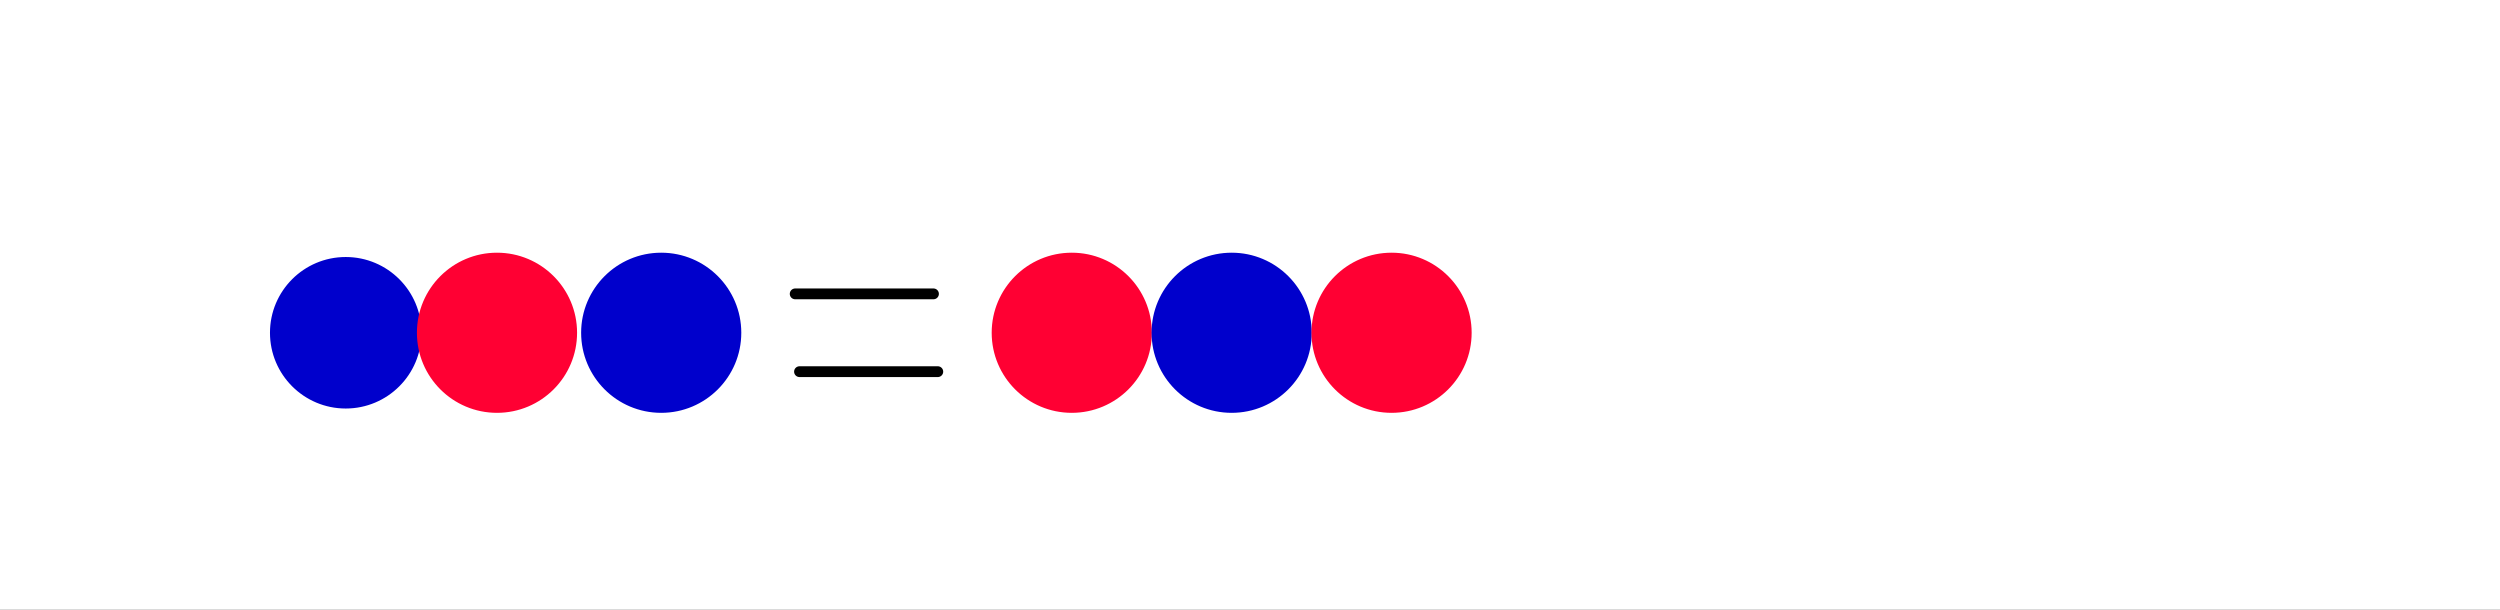 <?xml version="1.0" encoding="ISO-8859-1" standalone="no"?>

<svg 
     version="1.1"
     baseProfile="full"
     xmlns="http://www.w3.org/2000/svg"
     xmlns:xlink="http://www.w3.org/1999/xlink"
     xmlns:ev="http://www.w3.org/2001/xml-events"
     x="0px"
     y="0px"
     width="328px"
     height="80px"
     viewBox="0 0 328 80"
     >
<rect x="0" y="0" width="328" height="80" fill="#333333" stroke="none"/>
<title>

</title>
<g stroke-linejoin="miter" stroke-dashoffset="0" stroke-dasharray="none" stroke-width="1" stroke-miterlimit="10.000" stroke-linecap="square">
<g transform="matrix(.567, 0, 0, .567, 0, 0)">
<clipPath id="clip1">
  <path d="M 0 0 L 0 142.00 L 580.00 142.00 L 580.00 0 z"/>
</clipPath>
<g clip-path="url(#clip1)">
<g fill-opacity="1" fill-rule="nonzero" stroke="none" fill="#ffffff">
  <path d="M 0 0 L 580.00 0 L 580.00 142.00 L 0 142.00 L 0 0 z"/>
</g> <!-- drawing style -->
</g> <!-- clip1 -->
</g> <!-- transform -->
<g id="misc">
</g><!-- misc -->
<g id="layer0">
<g transform="matrix(.567, 0, 0, .567, 0, 0)">
<clipPath id="clip2">
  <path d="M 0 0 L 0 142.00 L 580.00 142.00 L 580.00 0 z"/>
</clipPath>
<g clip-path="url(#clip2)">
<g fill-opacity="1" fill-rule="nonzero" stroke="none" fill="#0000cc">
  <path d="M 97.029 77.000 C 97.029 86.405 89.405 94.029 80.000 94.029 C 70.595 94.029 62.971 86.405 62.971 77.000 C 62.971 67.595 70.595 59.971 80.000 59.971 C 89.405 59.971 97.029 67.595 97.029 77.000 z"/>
</g> <!-- drawing style -->
</g> <!-- clip2 -->
</g> <!-- transform -->
<g transform="matrix(.567, 0, 0, .567, 0, 0)">
<clipPath id="clip3">
  <path d="M 0 0 L 0 142.00 L 580.00 142.00 L 580.00 0 z"/>
</clipPath>
<g clip-path="url(#clip3)">
<g stroke-linejoin="round" stroke-linecap="round" fill="none" stroke-opacity="1" stroke="#0000cc">
  <path d="M 97.029 77.000 C 97.029 86.405 89.405 94.029 80.000 94.029 C 70.595 94.029 62.971 86.405 62.971 77.000 C 62.971 67.595 70.595 59.971 80.000 59.971 C 89.405 59.971 97.029 67.595 97.029 77.000 z"/>
</g> <!-- drawing style -->
</g> <!-- clip3 -->
</g> <!-- transform -->
<g transform="matrix(.567, 0, 0, .567, 0, 0)">
<clipPath id="clip4">
  <path d="M 0 0 L 0 142.00 L 580.00 142.00 L 580.00 0 z"/>
</clipPath>
<g clip-path="url(#clip4)">
<g fill-opacity="1" fill-rule="nonzero" stroke="none" fill="#ff0033">
  <path d="M 133.03 77.000 C 133.03 86.956 124.96 95.028 115.00 95.028 C 105.04 95.028 96.972 86.956 96.972 77.000 C 96.972 67.044 105.04 58.972 115.00 58.972 C 124.96 58.972 133.03 67.044 133.03 77.000 z"/>
</g> <!-- drawing style -->
</g> <!-- clip4 -->
</g> <!-- transform -->
<g transform="matrix(.567, 0, 0, .567, 0, 0)">
<clipPath id="clip5">
  <path d="M 0 0 L 0 142.00 L 580.00 142.00 L 580.00 0 z"/>
</clipPath>
<g clip-path="url(#clip5)">
<g stroke-linejoin="round" stroke-linecap="round" fill="none" stroke-opacity="1" stroke="#ff0033">
  <path d="M 133.03 77.000 C 133.03 86.956 124.96 95.028 115.00 95.028 C 105.04 95.028 96.972 86.956 96.972 77.000 C 96.972 67.044 105.04 58.972 115.00 58.972 C 124.96 58.972 133.03 67.044 133.03 77.000 z"/>
</g> <!-- drawing style -->
</g> <!-- clip5 -->
</g> <!-- transform -->
<g transform="matrix(.567, 0, 0, .567, 0, 0)">
<clipPath id="clip6">
  <path d="M 0 0 L 0 142.00 L 580.00 142.00 L 580.00 0 z"/>
</clipPath>
<g clip-path="url(#clip6)">
<g fill-opacity="1" fill-rule="nonzero" stroke="none" fill="#0000cc">
  <path d="M 171.03 77.000 C 171.03 86.956 162.96 95.028 153.00 95.028 C 143.04 95.028 134.97 86.956 134.97 77.000 C 134.97 67.044 143.04 58.972 153.00 58.972 C 162.96 58.972 171.03 67.044 171.03 77.000 z"/>
</g> <!-- drawing style -->
</g> <!-- clip6 -->
</g> <!-- transform -->
<g transform="matrix(.567, 0, 0, .567, 0, 0)">
<clipPath id="clip7">
  <path d="M 0 0 L 0 142.00 L 580.00 142.00 L 580.00 0 z"/>
</clipPath>
<g clip-path="url(#clip7)">
<g stroke-linejoin="round" stroke-linecap="round" fill="none" stroke-opacity="1" stroke="#0000cc">
  <path d="M 171.03 77.000 C 171.03 86.956 162.96 95.028 153.00 95.028 C 143.04 95.028 134.97 86.956 134.97 77.000 C 134.97 67.044 143.04 58.972 153.00 58.972 C 162.96 58.972 171.03 67.044 171.03 77.000 z"/>
</g> <!-- drawing style -->
</g> <!-- clip7 -->
</g> <!-- transform -->
<g transform="matrix(.567, 0, 0, .567, 0, 0)">
<clipPath id="clip8">
  <path d="M 0 0 L 0 142.00 L 580.00 142.00 L 580.00 0 z"/>
</clipPath>
<g clip-path="url(#clip8)">
<g fill-opacity="1" fill-rule="nonzero" stroke="none" fill="#ff0033">
  <path d="M 266.03 77.000 C 266.03 86.956 257.96 95.028 248.00 95.028 C 238.04 95.028 229.97 86.956 229.97 77.000 C 229.97 67.044 238.04 58.972 248.00 58.972 C 257.96 58.972 266.03 67.044 266.03 77.000 z"/>
</g> <!-- drawing style -->
</g> <!-- clip8 -->
</g> <!-- transform -->
<g transform="matrix(.567, 0, 0, .567, 0, 0)">
<clipPath id="clip9">
  <path d="M 0 0 L 0 142.00 L 580.00 142.00 L 580.00 0 z"/>
</clipPath>
<g clip-path="url(#clip9)">
<g stroke-linejoin="round" stroke-linecap="round" fill="none" stroke-opacity="1" stroke="#ff0033">
  <path d="M 266.03 77.000 C 266.03 86.956 257.96 95.028 248.00 95.028 C 238.04 95.028 229.97 86.956 229.97 77.000 C 229.97 67.044 238.04 58.972 248.00 58.972 C 257.96 58.972 266.03 67.044 266.03 77.000 z"/>
</g> <!-- drawing style -->
</g> <!-- clip9 -->
</g> <!-- transform -->
<g transform="matrix(.567, 0, 0, .567, 0, 0)">
<clipPath id="clip10">
  <path d="M 0 0 L 0 142.00 L 580.00 142.00 L 580.00 0 z"/>
</clipPath>
<g clip-path="url(#clip10)">
<g fill-opacity="1" fill-rule="nonzero" stroke="none" fill="#0000cc">
  <path d="M 303.03 77.000 C 303.03 86.956 294.96 95.028 285.00 95.028 C 275.04 95.028 266.97 86.956 266.97 77.000 C 266.97 67.044 275.04 58.972 285.00 58.972 C 294.96 58.972 303.03 67.044 303.03 77.000 z"/>
</g> <!-- drawing style -->
</g> <!-- clip10 -->
</g> <!-- transform -->
<g transform="matrix(.567, 0, 0, .567, 0, 0)">
<clipPath id="clip11">
  <path d="M 0 0 L 0 142.00 L 580.00 142.00 L 580.00 0 z"/>
</clipPath>
<g clip-path="url(#clip11)">
<g stroke-linejoin="round" stroke-linecap="round" fill="none" stroke-opacity="1" stroke="#0000cc">
  <path d="M 303.03 77.000 C 303.03 86.956 294.96 95.028 285.00 95.028 C 275.04 95.028 266.97 86.956 266.97 77.000 C 266.97 67.044 275.04 58.972 285.00 58.972 C 294.96 58.972 303.03 67.044 303.03 77.000 z"/>
</g> <!-- drawing style -->
</g> <!-- clip11 -->
</g> <!-- transform -->
<g transform="matrix(.567, 0, 0, .567, 0, 0)">
<clipPath id="clip12">
  <path d="M 0 0 L 0 142.00 L 580.00 142.00 L 580.00 0 z"/>
</clipPath>
<g clip-path="url(#clip12)">
<g fill-opacity="1" fill-rule="nonzero" stroke="none" fill="#ff0033">
  <path d="M 340.03 77.000 C 340.03 86.956 331.96 95.028 322.00 95.028 C 312.04 95.028 303.97 86.956 303.97 77.000 C 303.97 67.044 312.04 58.972 322.00 58.972 C 331.96 58.972 340.03 67.044 340.03 77.000 z"/>
</g> <!-- drawing style -->
</g> <!-- clip12 -->
</g> <!-- transform -->
<g transform="matrix(.567, 0, 0, .567, 0, 0)">
<clipPath id="clip13">
  <path d="M 0 0 L 0 142.00 L 580.00 142.00 L 580.00 0 z"/>
</clipPath>
<g clip-path="url(#clip13)">
<g stroke-linejoin="round" stroke-linecap="round" fill="none" stroke-opacity="1" stroke="#ff0033">
  <path d="M 340.03 77.000 C 340.03 86.956 331.96 95.028 322.00 95.028 C 312.04 95.028 303.97 86.956 303.97 77.000 C 303.97 67.044 312.04 58.972 322.00 58.972 C 331.96 58.972 340.03 67.044 340.03 77.000 z"/>
</g> <!-- drawing style -->
</g> <!-- clip13 -->
</g> <!-- transform -->
<g transform="matrix(.567, 0, 0, .567, 0, 0)">
<clipPath id="clip14">
  <path d="M 0 0 L 0 142.00 L 580.00 142.00 L 580.00 0 z"/>
</clipPath>
<g clip-path="url(#clip14)">
<g stroke-linejoin="round" stroke-width="2.5" stroke-linecap="round" fill="none" stroke-opacity="1" stroke="#000000">
  <path d="M 184.00 68.000 L 216.00 68.000"/>
</g> <!-- drawing style -->
</g> <!-- clip14 -->
</g> <!-- transform -->
<g transform="matrix(.567, 0, 0, .567, 0, 0)">
<clipPath id="clip15">
  <path d="M 0 0 L 0 142.00 L 580.00 142.00 L 580.00 0 z"/>
</clipPath>
<g clip-path="url(#clip15)">
<g stroke-linejoin="round" stroke-width="2.5" stroke-linecap="round" fill="none" stroke-opacity="1" stroke="#000000">
  <path d="M 185.00 86.000 L 217.00 86.000"/>
</g> <!-- drawing style -->
</g> <!-- clip15 -->
</g> <!-- transform -->
</g><!-- layer0 -->
</g> <!-- default stroke -->
</svg> <!-- bounding box -->
